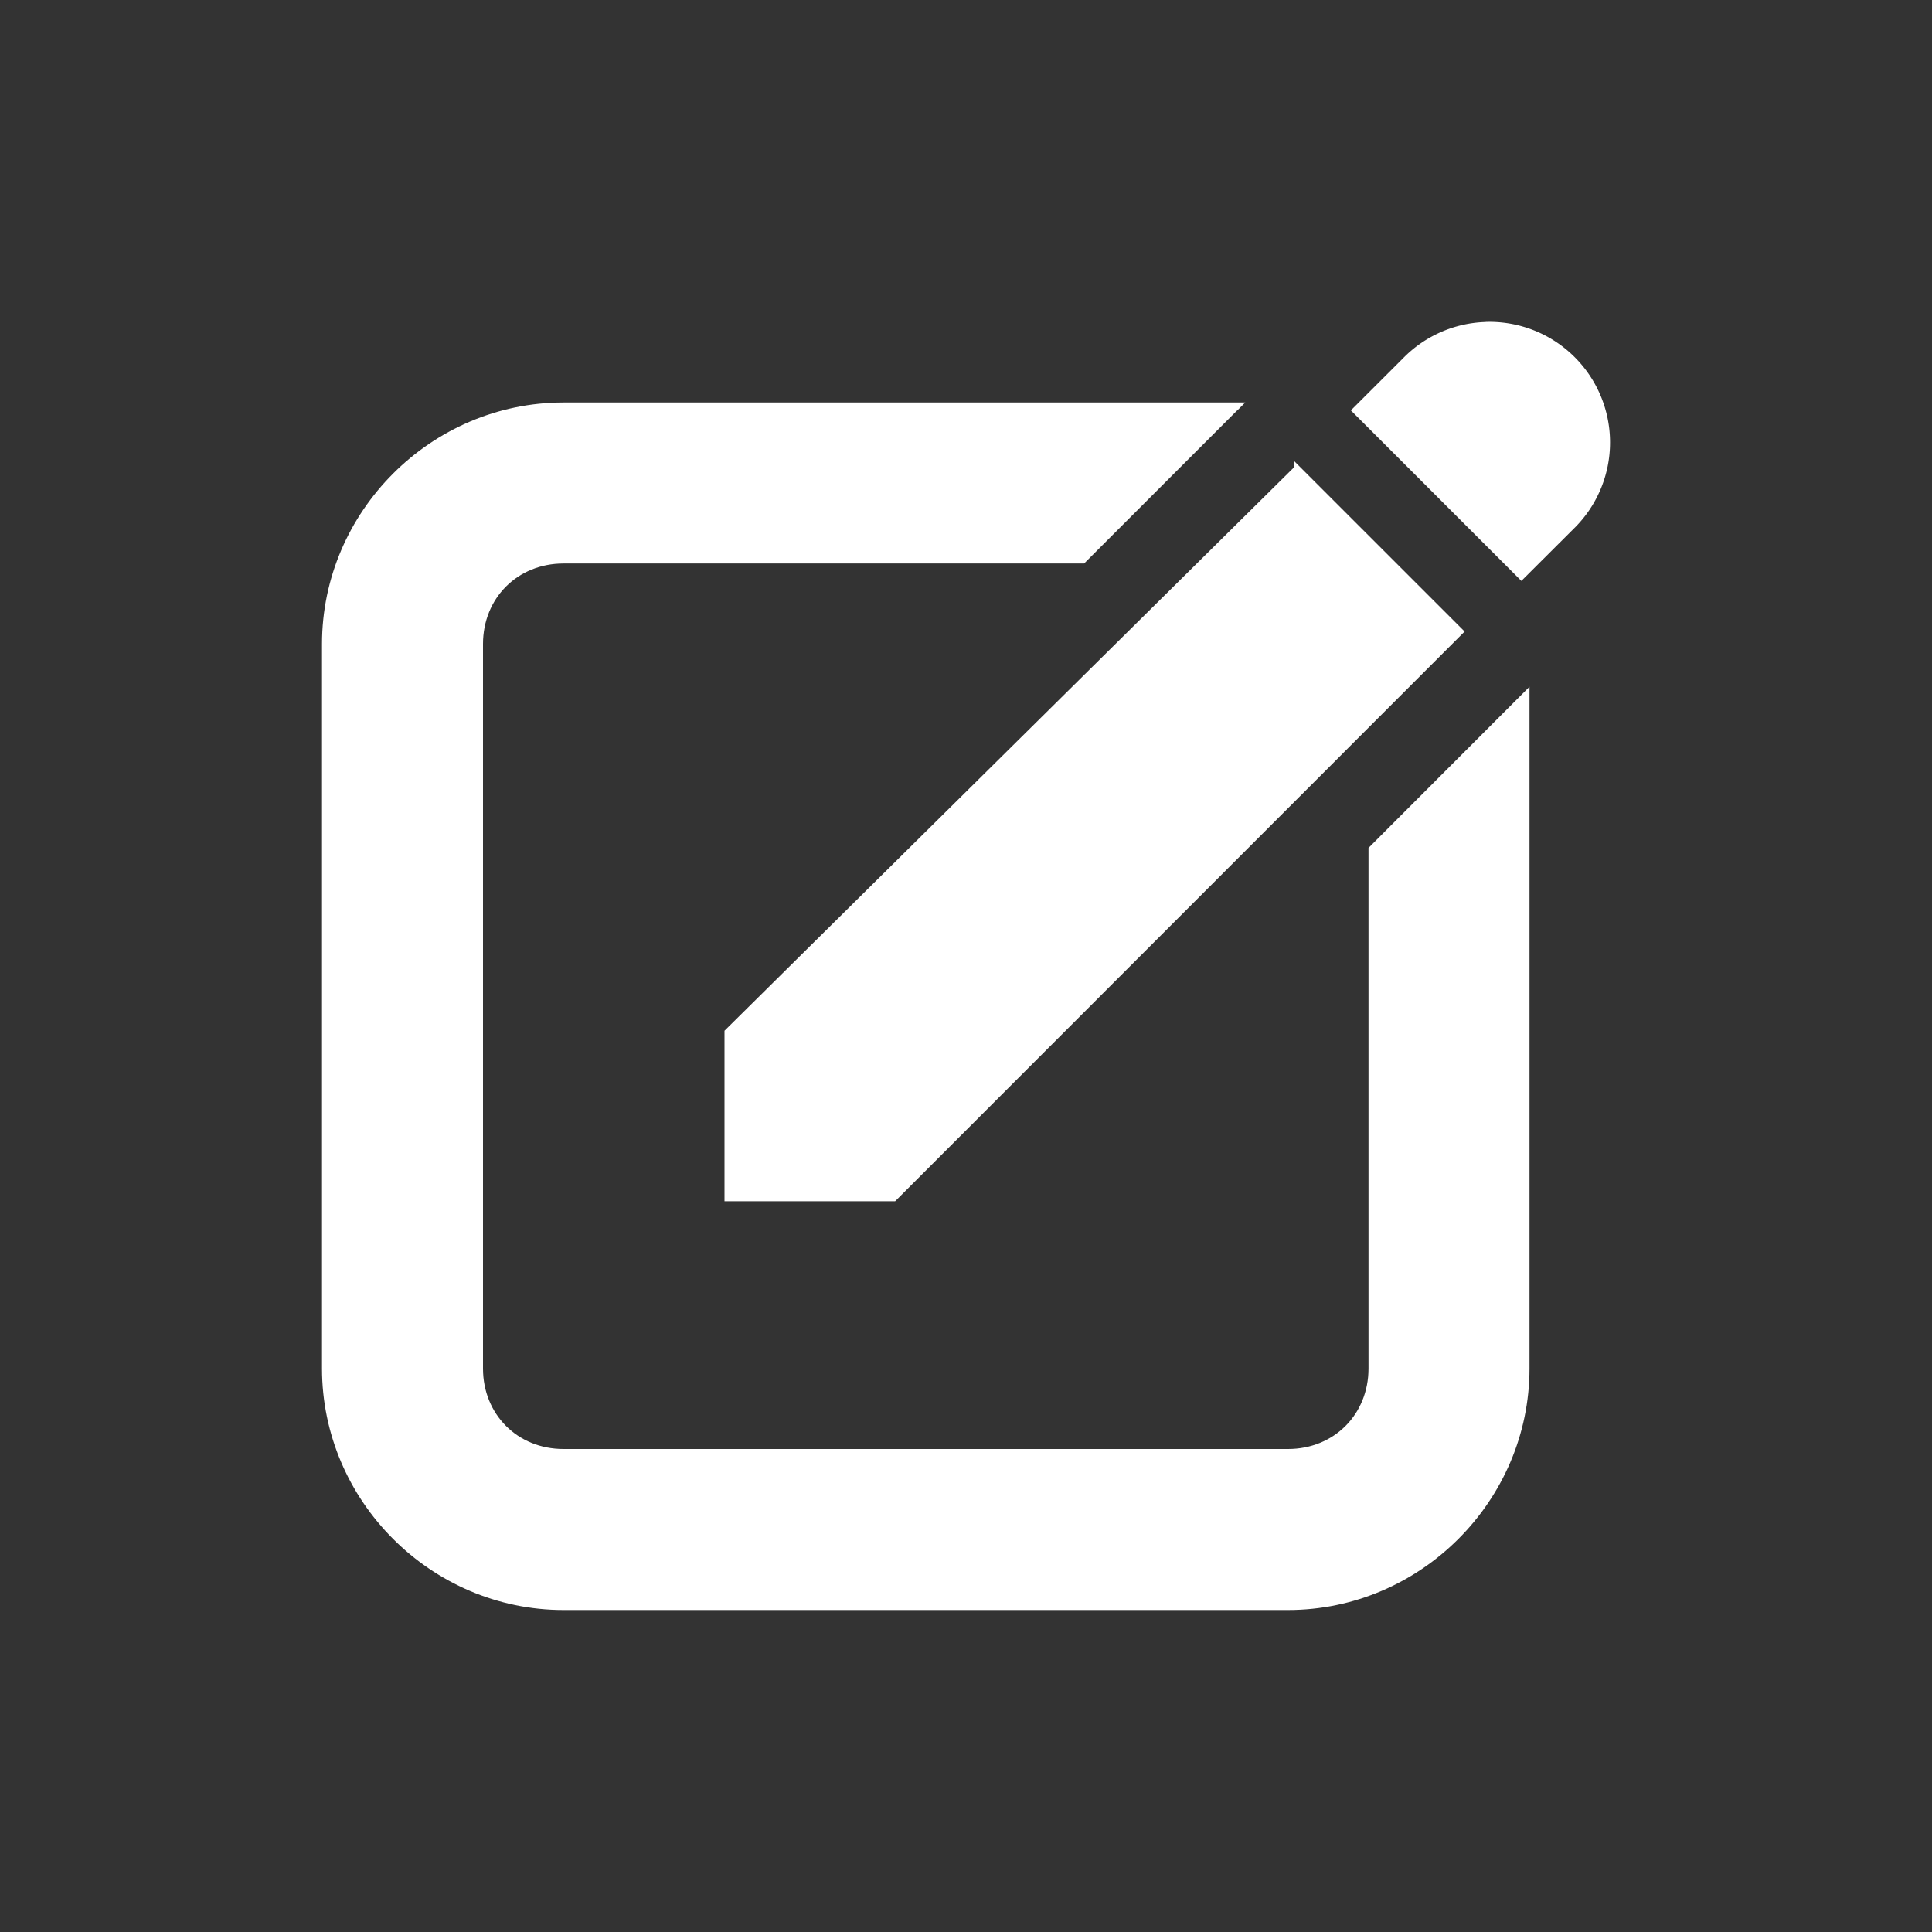 <svg xmlns="http://www.w3.org/2000/svg" width="24" height="24" version="1.1" viewBox="0 0 24 24"><rect x="0" y="0" width="24" height="24" fill="#333333" stroke="none"/><g fill="#fff"><path fill-rule="evenodd" d="m18.457 1032.4a1.498 1.498 0 0 0 -1.03 0.453l-0.646 0.645 2.118 2.118 0.646-0.644a1.498 1.498 0 0 0 -1.088 -2.573zm-2.381 1.804l-7.076 7v2.118h2.12l7.074-7.077-2.118-2.118z" color="#000" color-rendering="auto" image-rendering="auto" shape-rendering="auto" transform="translate(0 -1028.4)" style="text-decoration-color:#000;isolation:auto;mix-blend-mode:normal;solid-color:#000;block-progression:tb;text-decoration-line:none;text-decoration-style:solid;white-space:normal;text-indent:0;text-transform:none"/><path d="m7 1033.4c-1.645 0-3 1.355-3 3v9c0 1.645 1.355 3 3 3h9c1.645 0 3-1.355 3-3v-8.469l-2 2.002v6.467c0 0.571-0.429 1-1 1h-9c-0.571 0-1-0.429-1-1v-9c0-0.571 0.429-1 1-1h6.467l1.9-1.9h0.002l0.1-0.1h-8.469z" color="#000" color-rendering="auto" image-rendering="auto" shape-rendering="auto" transform="translate(0 -1028.4)" style="text-decoration-color:#000;isolation:auto;mix-blend-mode:normal;solid-color:#000;block-progression:tb;text-decoration-line:none;text-decoration-style:solid;white-space:normal;text-indent:0;text-transform:none"/></g></svg>